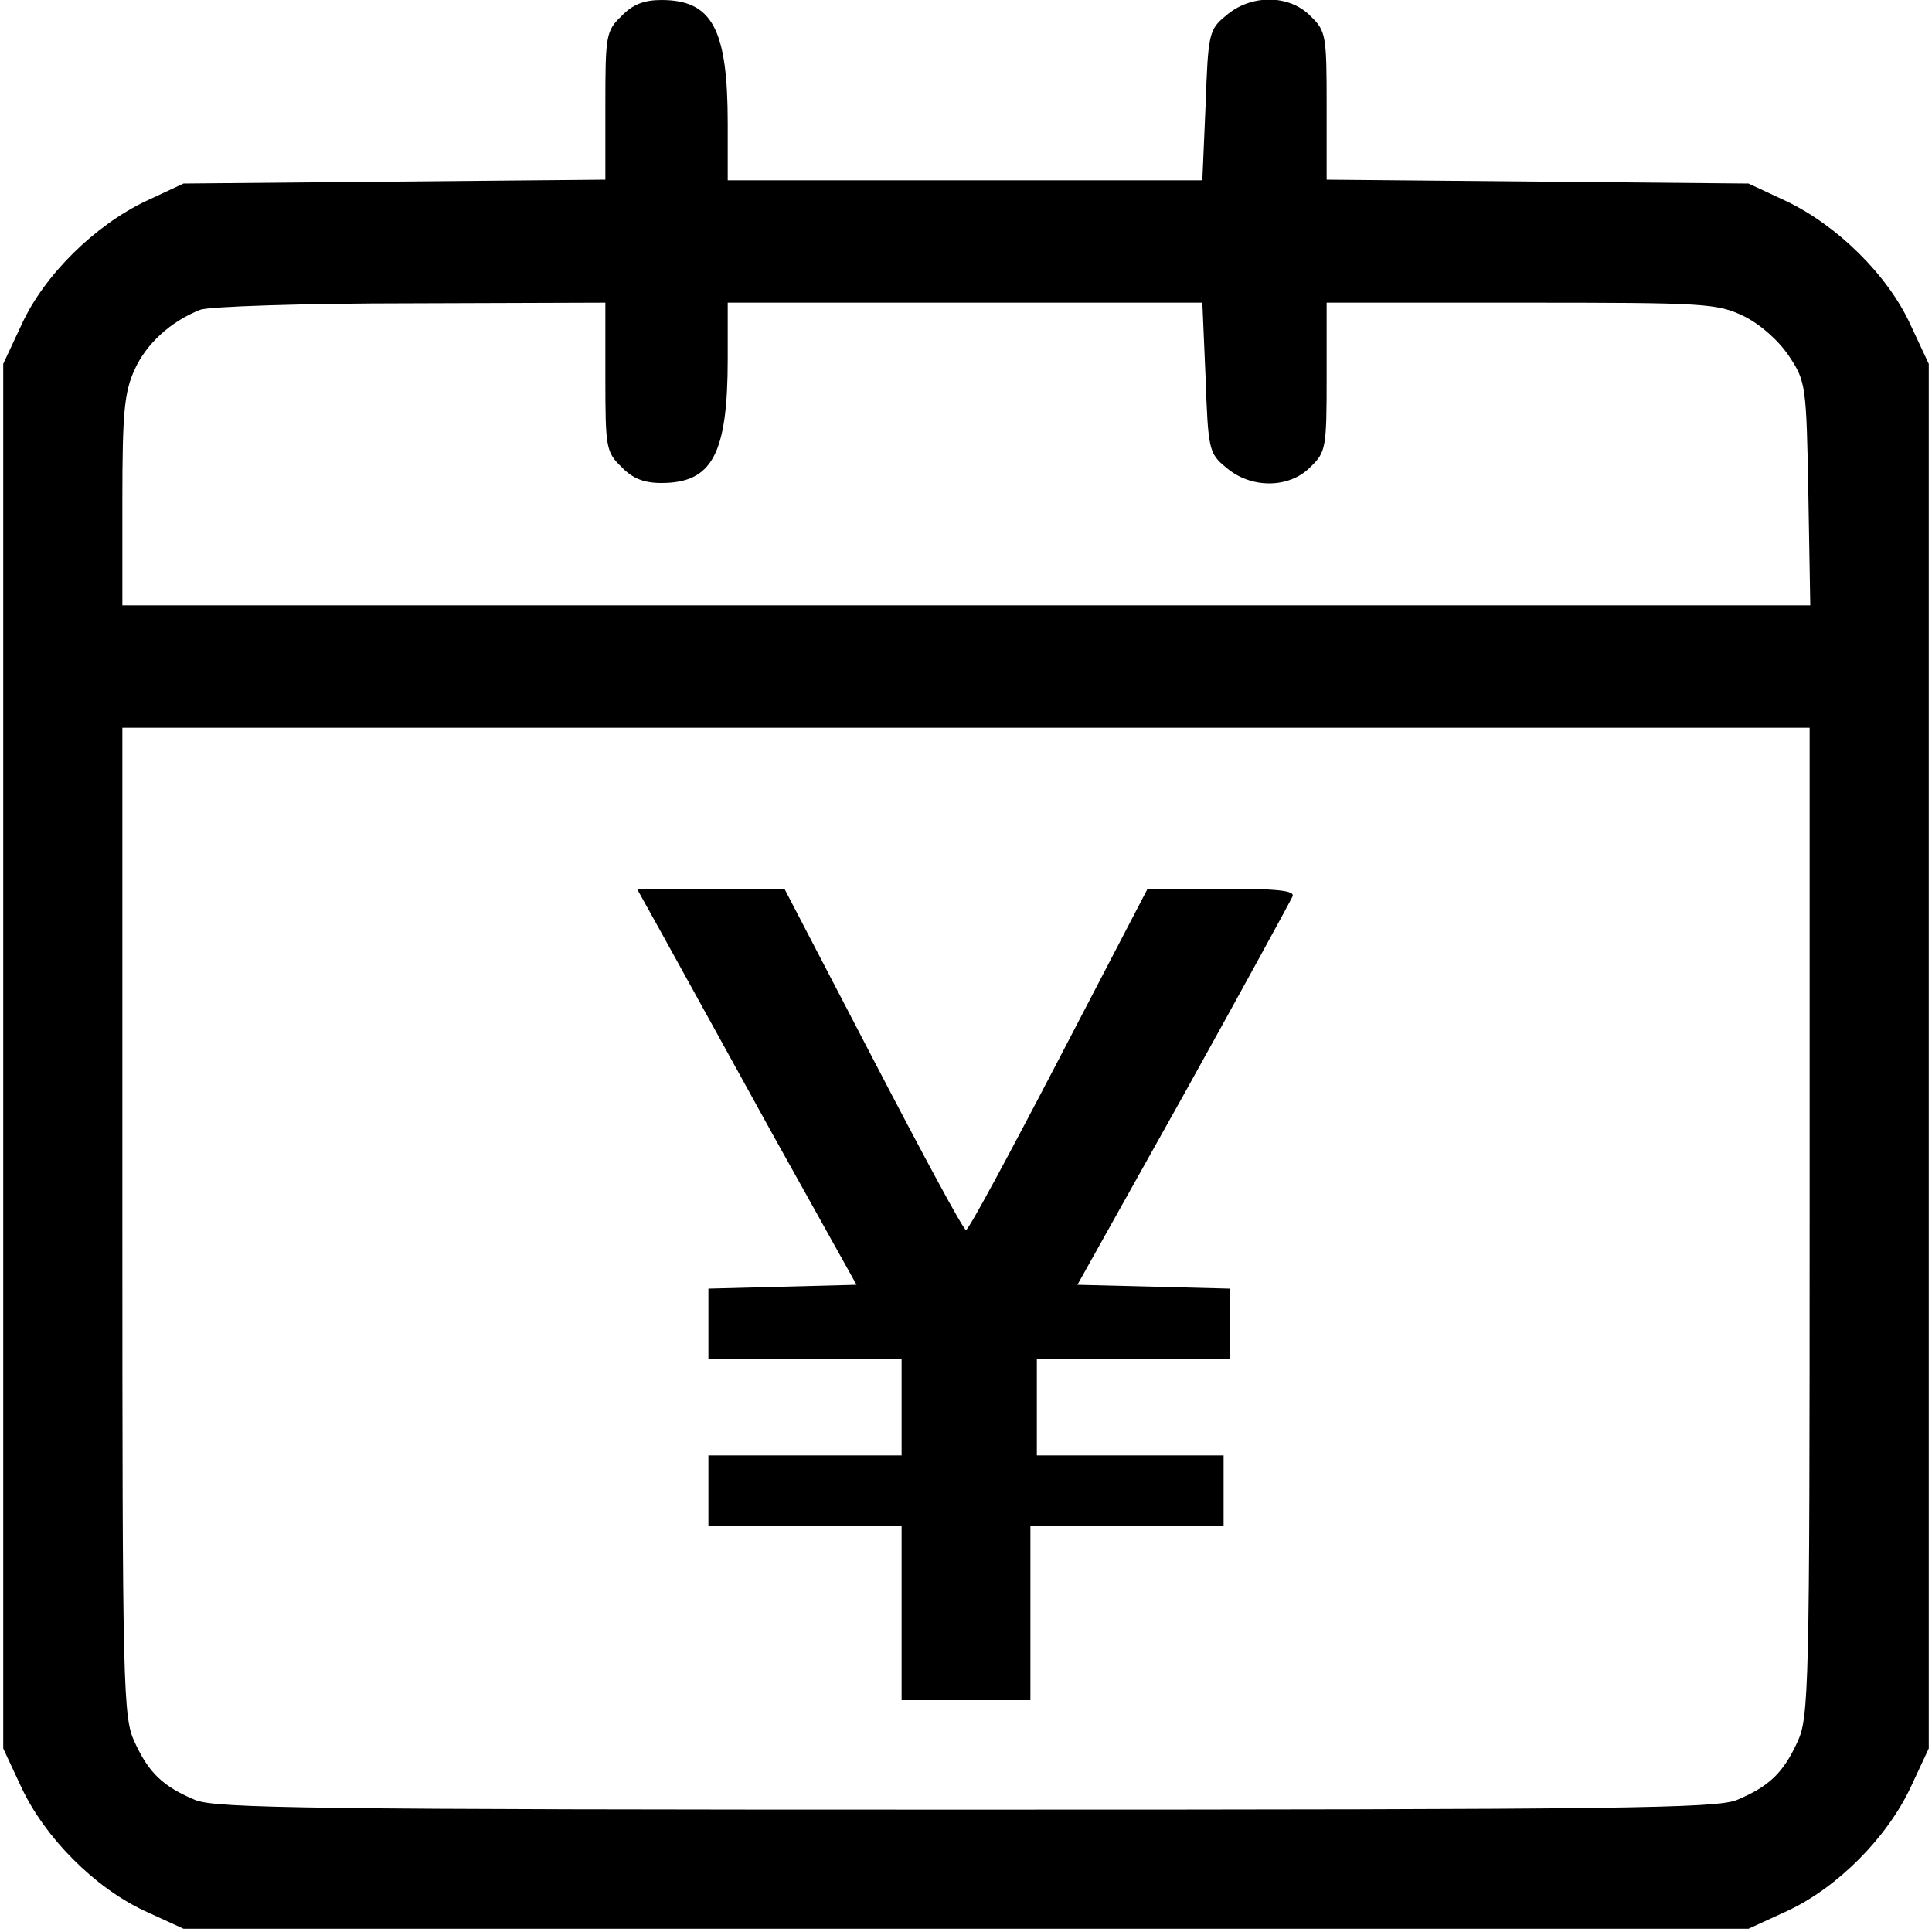 <!DOCTYPE svg PUBLIC "-//W3C//DTD SVG 20010904//EN" "http://www.w3.org/TR/2001/REC-SVG-20010904/DTD/svg10.dtd">
<svg xmlns="http://www.w3.org/2000/svg" version="1.0" width="300pt" height="300pt" viewBox="0 0 300 300" preserveAspectRatio="xMidYMid meet">
<g transform="translate(0,300) scale(0.1,-0.1)" stroke="none">
<path d="M965 2975 c-24 -23 -25 -30 -25 -139 l0 -115 -327 -3 -328 -3 -58 -27 c-80 -38 -158 -115 -193 -191 l-29 -62 0 -1075 0 -1075 28 -60 c37 -79 114 -156 191 -192 l61 -28 1215 0 1215 0 61 28 c77 36 154 113 191 192 l28 60 0 1075 0 1075 -29 62 c-35 76 -113 153 -193 191 l-58 27 -327 3 -328 3 0 115 c0 109 -1 116 -25 139 -33 34 -93 34 -131 1 -27 -22 -28 -28 -32 -140 l-5 -116 -368 0 -369 0 0 88 c0 147 -24 192 -103 192 -27 0 -45 -7 -62 -25z m-25 -560 c0 -110 1 -117 25 -140 17 -18 35 -25 62 -25 79 0 103 45 103 193 l0 87 369 0 368 0 5 -116 c4 -112 5 -118 32 -140 38 -33 98 -33 131 1 24 23 25 30 25 140 l0 115 302 0 c287 0 304 -1 346 -21 26 -13 54 -38 70 -62 26 -39 27 -45 30 -214 l3 -173 -1310 0 -1311 0 0 163 c0 136 3 168 19 203 18 40 56 75 102 93 13 5 160 10 327 10 l302 1 0 -115z m1870 -1312 c0 -724 -1 -770 -19 -808 -22 -48 -44 -69 -94 -90 -32 -13 -175 -15 -1197 -15 -1022 0 -1165 2 -1197 15 -50 21 -72 42 -94 90 -18 38 -19 84 -19 808 l0 767 1310 0 1310 0 0 -767z"/>
<path d="M1029 1548 c22 -40 99 -179 170 -308 l131 -235 -115 -3 -115 -3 0 -54 0 -55 150 0 150 0 0 -75 0 -75 -150 0 -150 0 0 -55 0 -55 150 0 150 0 0 -135 0 -135 100 0 100 0 0 135 0 135 150 0 150 0 0 55 0 55 -145 0 -145 0 0 75 0 75 150 0 150 0 0 55 0 54 -118 3 -119 3 165 295 c90 162 166 301 169 308 4 9 -22 12 -110 12 l-115 0 -138 -265 c-76 -146 -140 -265 -144 -265 -4 0 -68 119 -144 265 l-138 265 -114 0 -115 0 40 -72z"/>
</g>
</svg>
